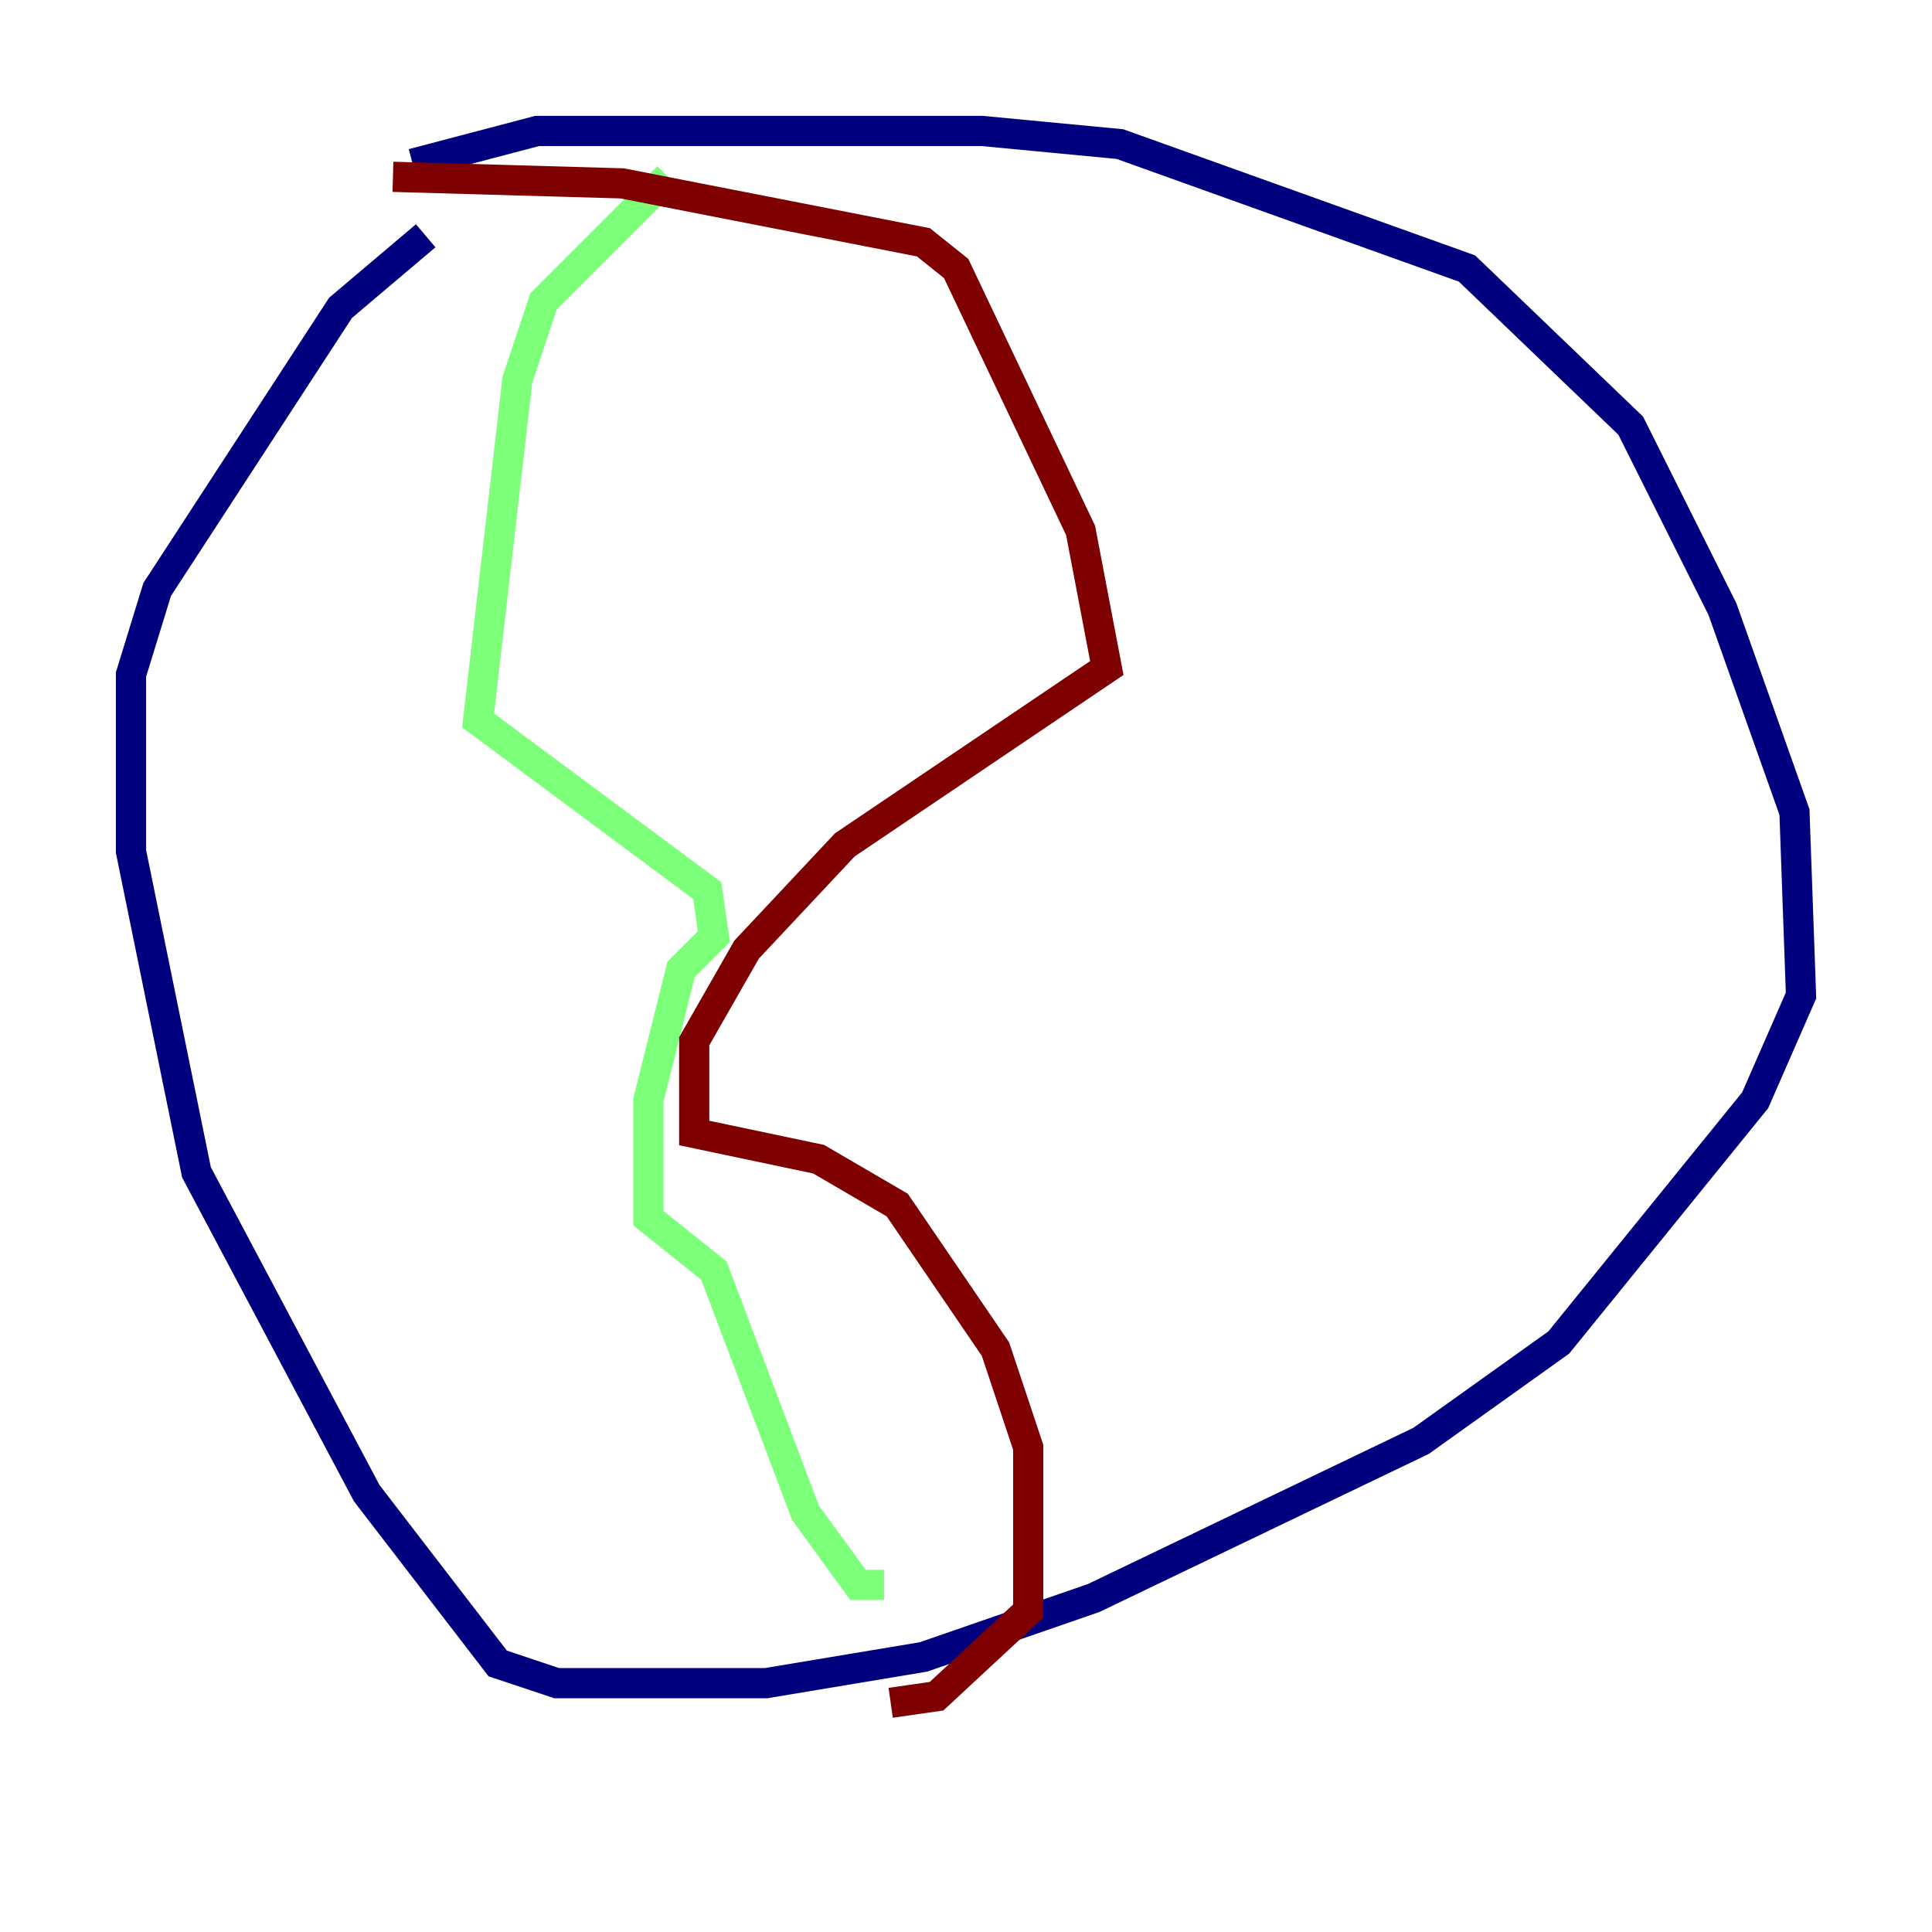 <?xml version="1.0" encoding="utf-8" ?>
<svg baseProfile="tiny" height="128" version="1.2" viewBox="0,0,128,128" width="128" xmlns="http://www.w3.org/2000/svg" xmlns:ev="http://www.w3.org/2001/xml-events" xmlns:xlink="http://www.w3.org/1999/xlink"><defs /><polyline fill="none" points="27.336,10.848 35.58,8.678 65.085,8.678 74.197,9.546 97.193,17.79 108.041,28.203 114.115,40.352 118.888,53.803 119.322,65.953 116.285,72.895 103.268,88.949 94.156,95.458 72.461,105.871 61.18,109.776 50.766,111.512 36.881,111.512 32.976,110.21 24.298,98.929 13.017,77.668 8.678,56.407 8.678,44.691 10.414,39.051 22.563,20.393 28.203,15.62" stroke="#00007f" stroke-width="2" /><polyline fill="none" points="44.258,11.715 36.014,19.959 34.278,25.166 31.675,47.729 46.861,59.01 47.295,62.047 45.125,64.217 42.956,72.895 42.956,80.705 47.295,84.176 53.37,100.231 56.841,105.003 58.576,105.003" stroke="#7cff79" stroke-width="2" /><polyline fill="none" points="26.034,11.715 41.22,12.149 61.18,16.054 63.349,17.79 71.593,35.146 73.329,44.258 55.973,55.973 49.464,62.915 45.993,68.99 45.993,75.064 54.237,76.8 59.444,79.837 65.953,89.383 68.122,95.891 68.122,106.739 62.047,112.38 59.01,112.814" stroke="#7f0000" stroke-width="2" /></svg>